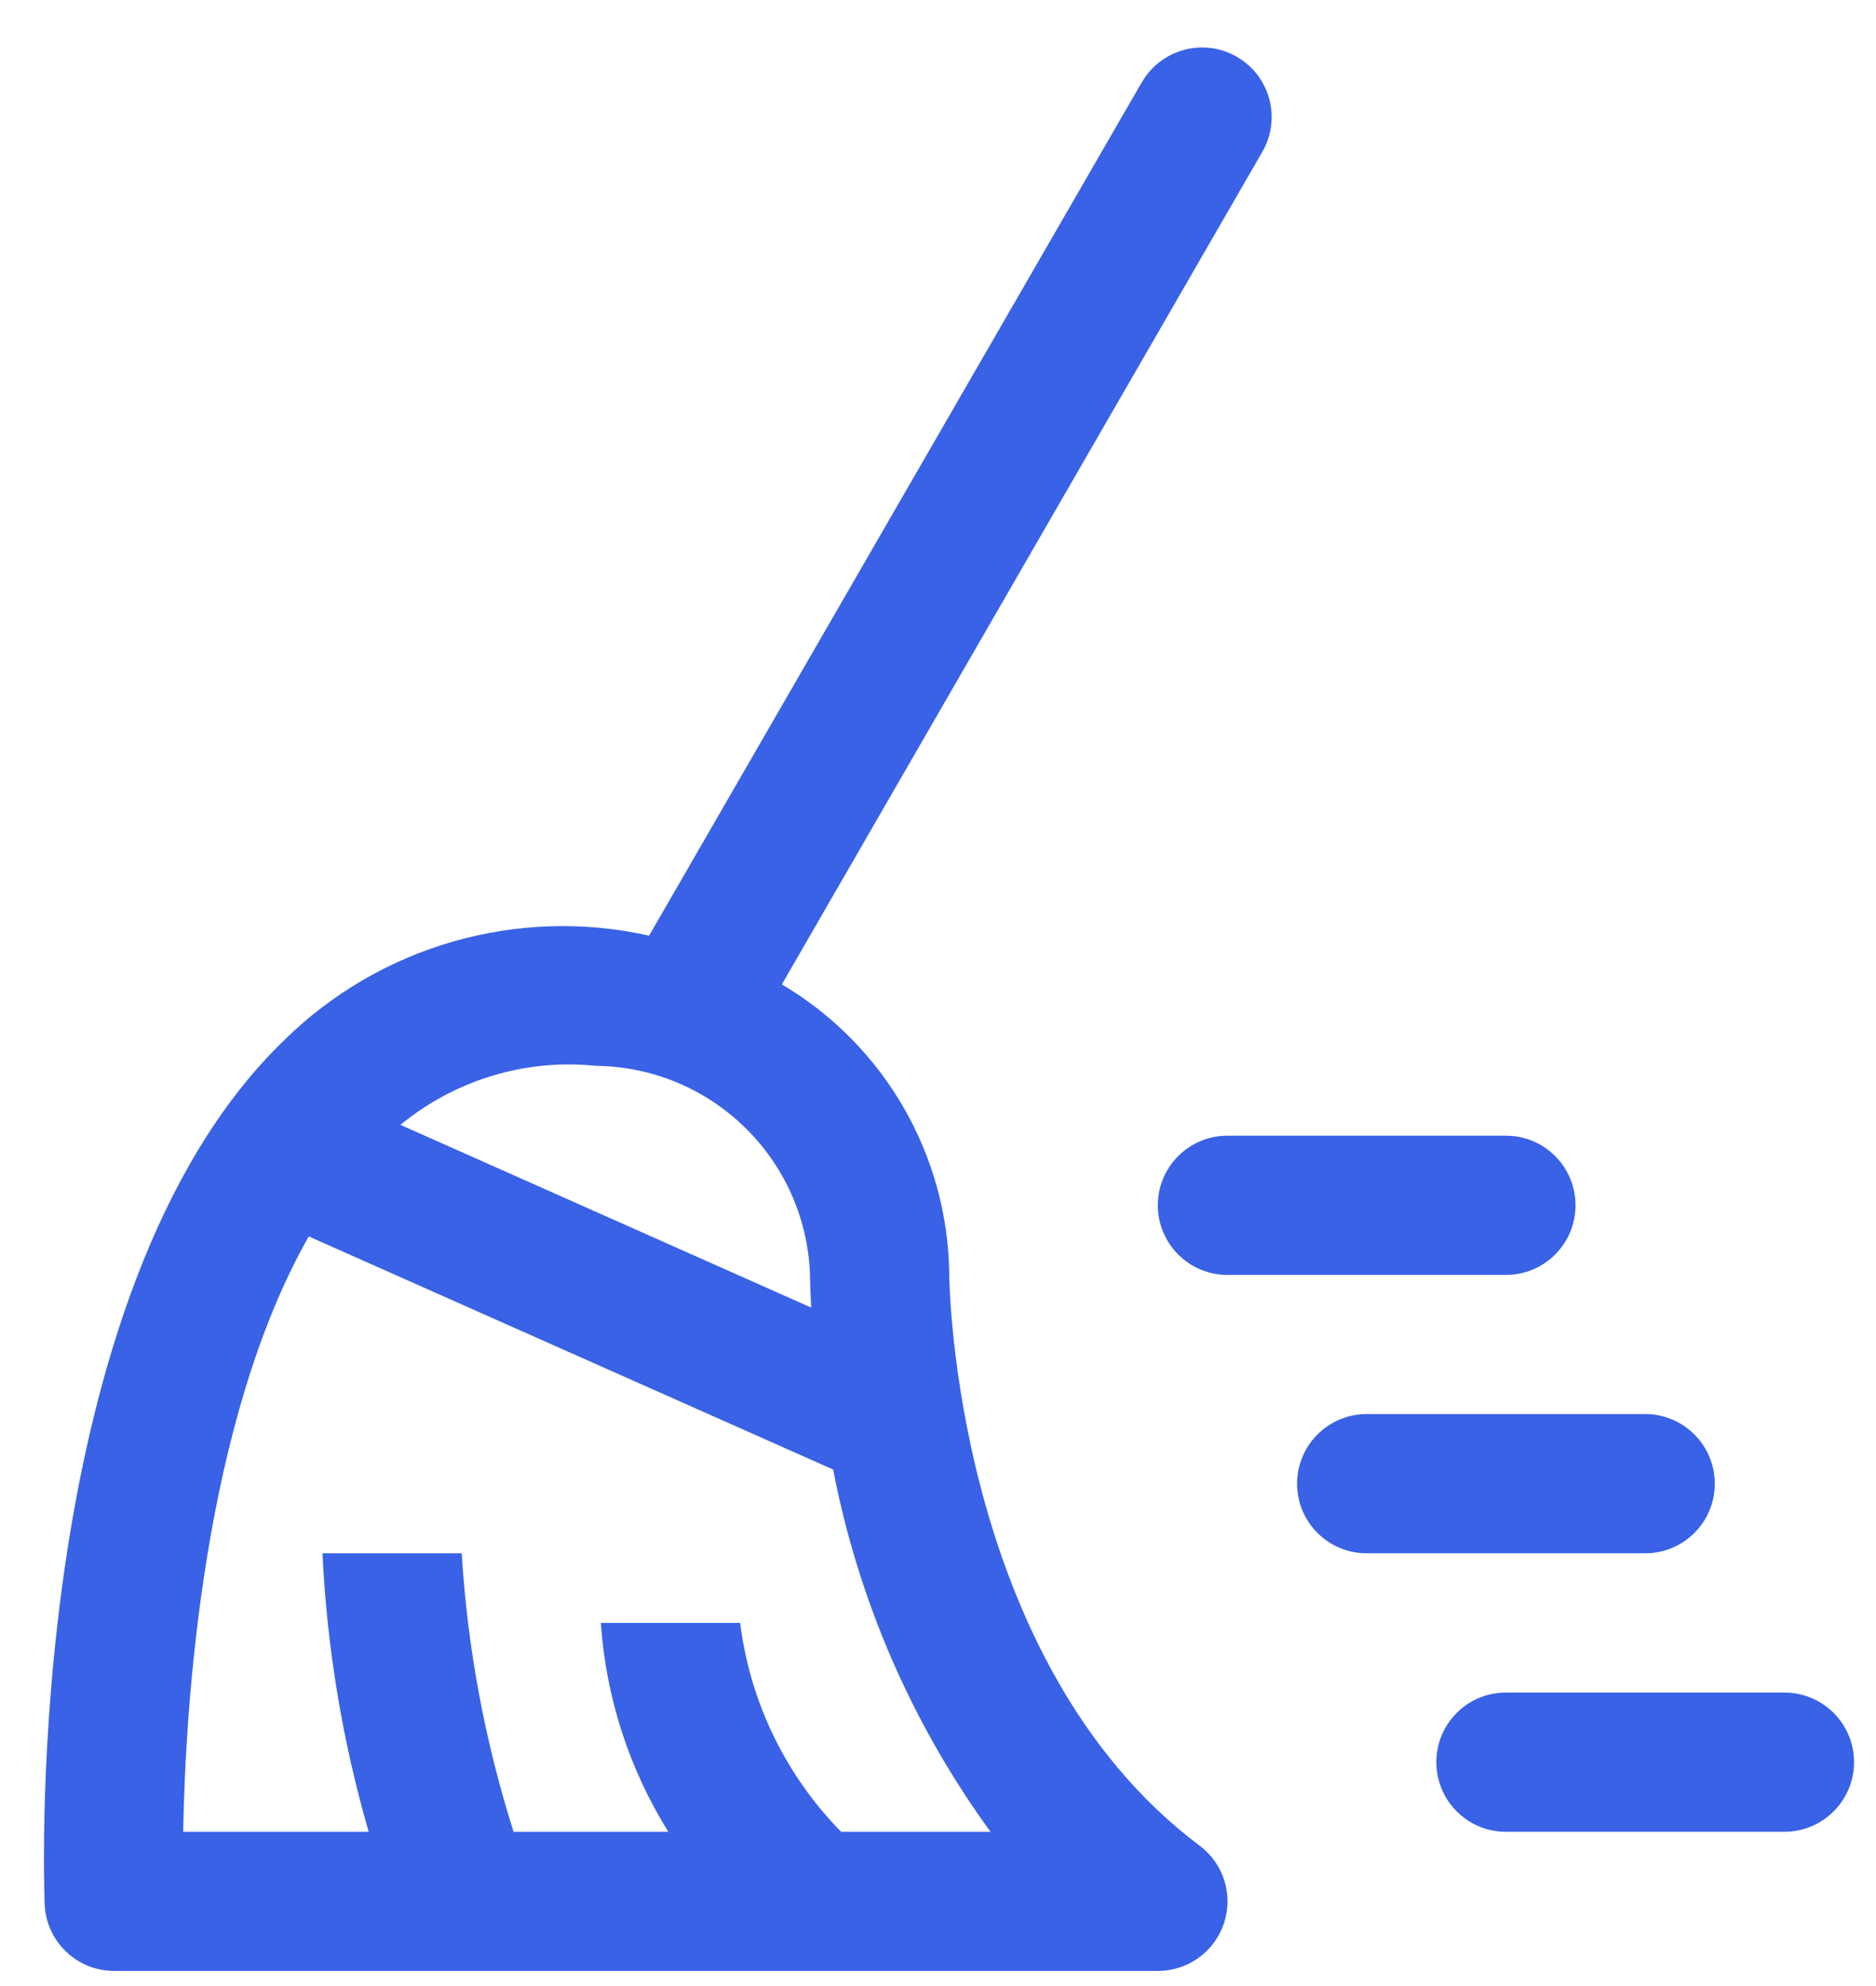 <?xml version="1.0" encoding="UTF-8"?>
<svg width="17px" height="18px" viewBox="0 0 17 18" version="1.1" xmlns="http://www.w3.org/2000/svg" xmlns:xlink="http://www.w3.org/1999/xlink">
    <!-- Generator: sketchtool 52.1 (67048) - http://www.bohemiancoding.com/sketch -->
    <title>D4A1B62F-30AE-4063-8D2D-9B05C54C4A77</title>
    <desc>Created with sketchtool.</desc>
    <g id="Pagos-1" stroke="none" stroke-width="1" fill="none" fill-rule="evenodd">
        <g id="Pago-003" transform="translate(-1506, -340)" fill="#3962E6">
            <g id="Btn-secundario-icono" transform="translate(1494, 330)">
                <g id="clean-icon" transform="translate(12, 10)">
                    <path d="M13.646,11.555 L11.123,11.555 C10.775,11.555 10.492,11.272 10.492,10.924 L10.492,10.924 C10.492,10.575 10.775,10.293 11.123,10.293 L13.646,10.293 C13.995,10.293 14.277,10.575 14.277,10.924 L14.277,10.924 C14.277,11.272 13.995,11.555 13.646,11.555 Z" id="Icon-Path"></path>
                    <path d="M16.17,16.602 L13.646,16.602 C13.298,16.602 13.016,16.319 13.016,15.971 L13.016,15.971 C13.016,15.622 13.298,15.34 13.646,15.34 L16.17,15.34 C16.518,15.34 16.801,15.622 16.801,15.971 L16.801,15.971 C16.801,16.319 16.518,16.602 16.17,16.602 Z" id="Icon-Path"></path>
                    <path d="M14.908,14.078 L12.385,14.078 C12.036,14.078 11.754,13.796 11.754,13.447 L11.754,13.447 C11.754,13.099 12.036,12.816 12.385,12.816 L14.908,12.816 C15.257,12.816 15.539,13.099 15.539,13.447 L15.539,13.447 C15.539,13.796 15.257,14.078 14.908,14.078 Z" id="Icon-Path"></path>
                    <path d="M8.602,11.555 C8.592,10.472 8.017,9.473 7.085,8.922 L11.439,1.376 C11.613,1.074 11.51,0.689 11.208,0.515 L11.208,0.515 C10.907,0.341 10.522,0.444 10.348,0.745 C10.348,0.745 10.347,0.745 10.347,0.745 L5.882,8.48 C4.69,8.214 3.445,8.571 2.575,9.428 C0.213,11.706 0.396,17.032 0.405,17.258 C0.418,17.596 0.697,17.864 1.036,17.863 L10.493,17.863 C10.764,17.863 11.005,17.69 11.091,17.432 C11.177,17.174 11.089,16.891 10.871,16.728 C8.638,15.052 8.602,11.589 8.602,11.555 Z M5.401,9.66 C6.45,9.672 7.304,10.506 7.34,11.555 C7.34,11.579 7.342,11.686 7.351,11.851 L3.629,10.195 C4.124,9.787 4.763,9.594 5.401,9.66 Z M7.622,16.602 C7.118,16.088 6.796,15.423 6.707,14.709 L5.445,14.709 C5.49,15.38 5.7,16.03 6.056,16.602 L4.654,16.602 C4.394,15.783 4.236,14.935 4.184,14.078 L2.922,14.078 C2.963,14.933 3.103,15.78 3.341,16.602 L1.66,16.602 C1.68,15.443 1.843,12.885 2.798,11.206 L7.55,13.319 C7.778,14.505 8.265,15.625 8.976,16.602 L7.622,16.602 Z" id="Icon-Shape" fill-rule="nonzero"></path>
                </g>
            </g>
        </g>
    </g>
</svg>